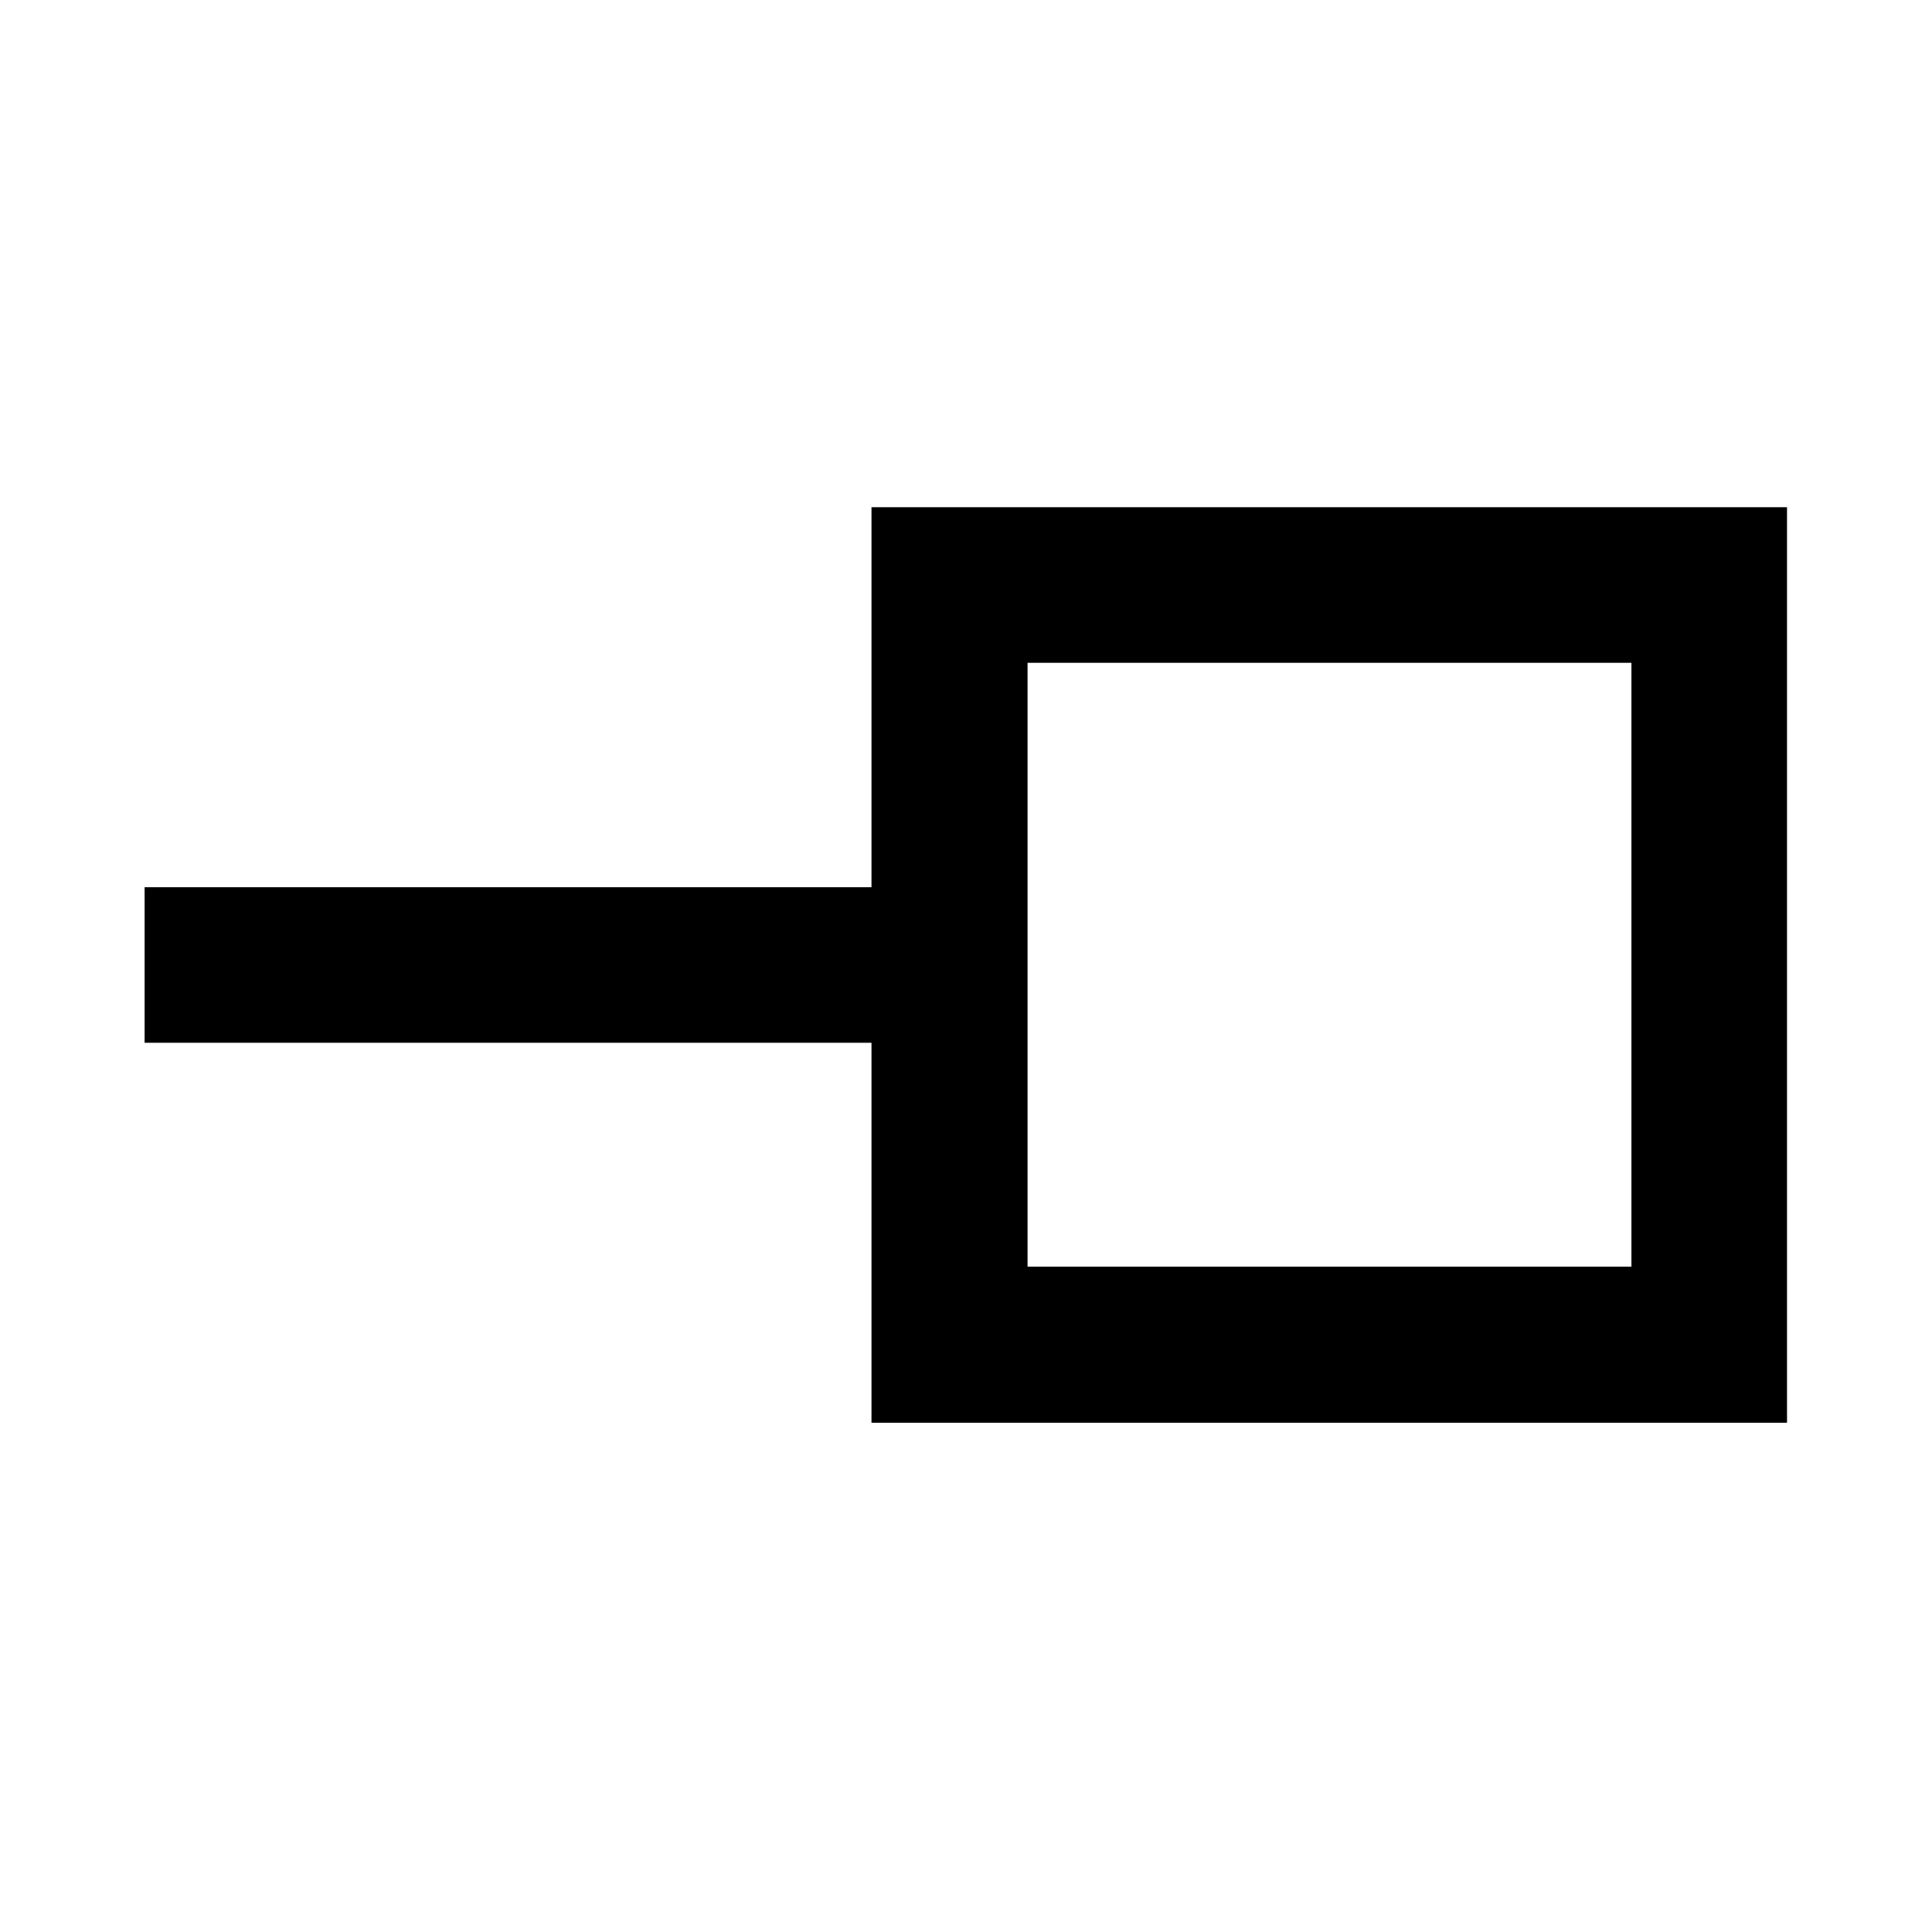 <svg xmlns="http://www.w3.org/2000/svg" height="48" viewBox="0 -960 960 960" width="48"><path d="M510.59-330.59h300.06v-300.06H510.59v300.06Zm-77.55 77.55v-188.81H71.85v-77.3h361.19v-188.81h454.92v454.92H433.04ZM660-480Z"/></svg>